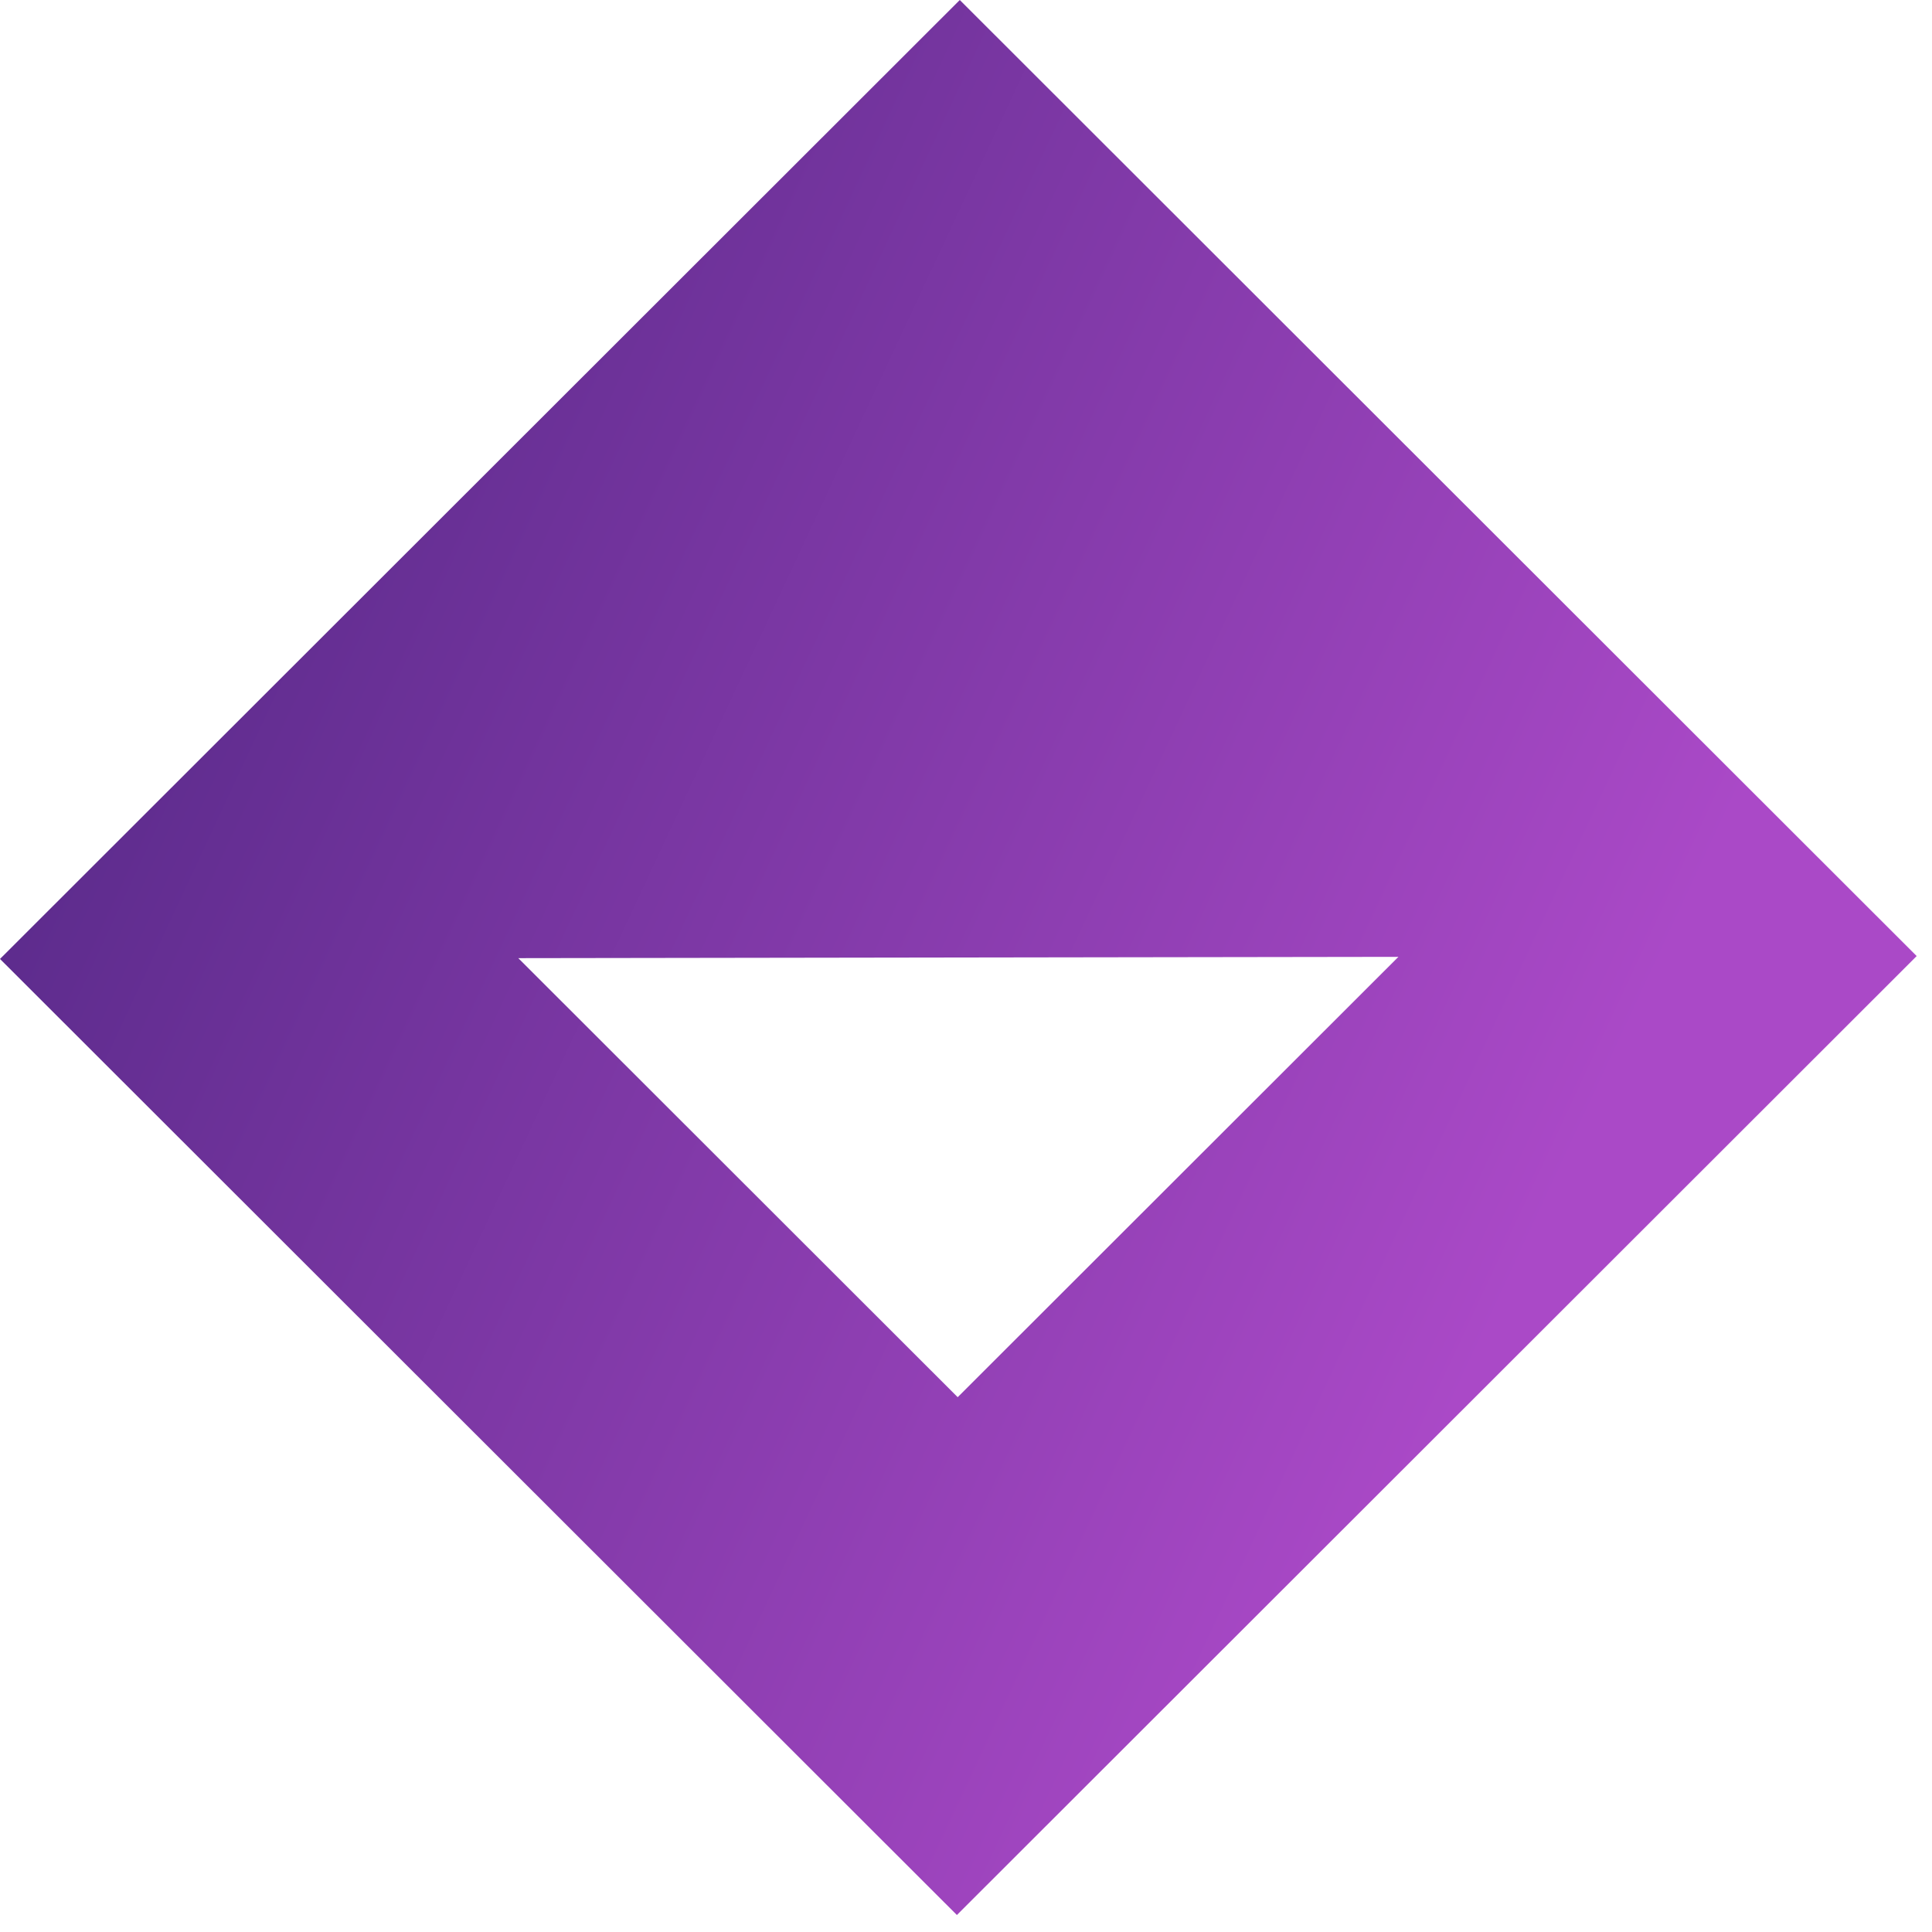 <svg width="83" height="83" viewBox="0 0 83 83" fill="none" xmlns="http://www.w3.org/2000/svg">
<path d="M0 41.197L41.109 82.27L82.342 41.073L41.233 0L0 41.197ZM41.143 60.024L22.266 41.163L60.076 41.107L41.143 60.024Z" fill="url(#paint0_linear_7_2)"/>
<defs>
<linearGradient id="paint0_linear_7_2" x1="8.34093e-06" y1="-1.52456e-06" x2="74.604" y2="34.819" gradientUnits="userSpaceOnUse">
<stop stop-color="#49247E"/>
<stop offset="1" stop-color="#AA49C7"/>
</linearGradient>
</defs>
</svg>

